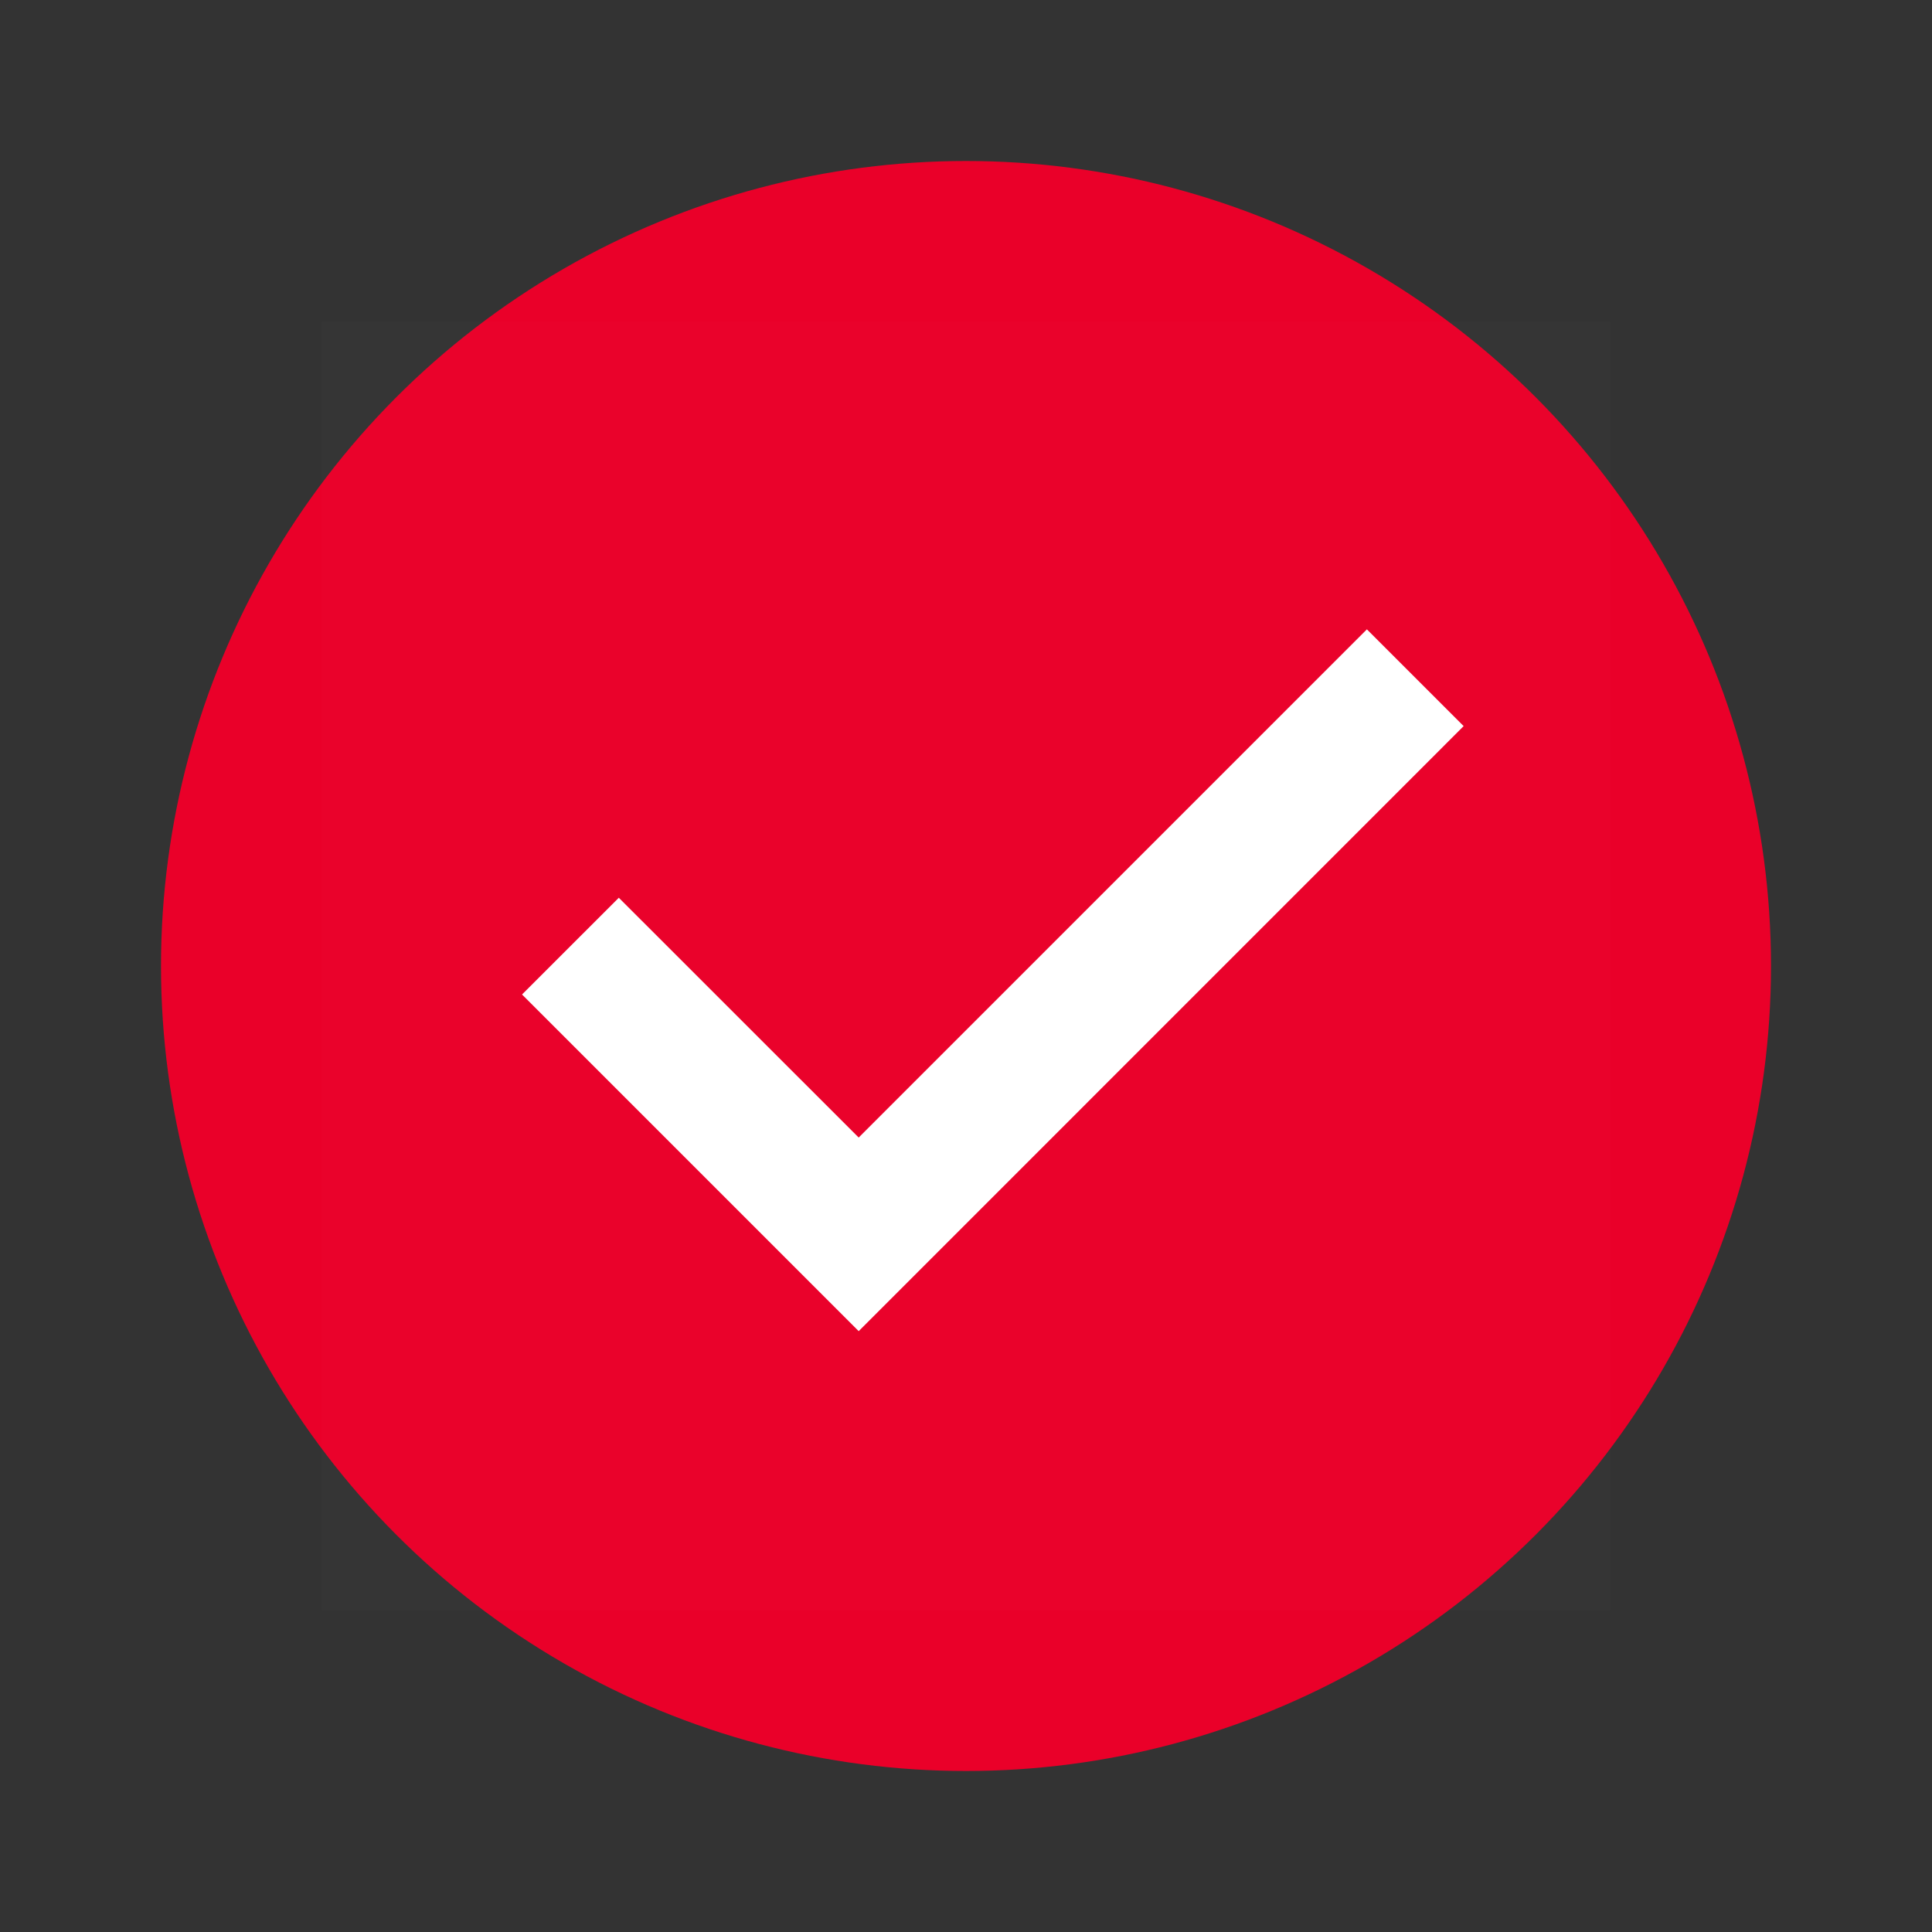 <svg width="24" height="24" viewBox="0 0 24 24" fill="none" xmlns="http://www.w3.org/2000/svg">
<rect x="0" y="0" width="24" height="24" fill="#333333" stroke="none"/>
<circle cx="12" cy="12" r="10" fill="#EA0029"/>
<rect opacity="0.01" x="4" y="4" width="16" height="16" fill="#D7D7D7"/>
<path d="M10.667 14.626L7.687 11.647L6.98 12.354L10.667 16.041L17.687 9.02L16.98 8.313L10.667 14.626Z" fill="white" stroke="white" stroke-width="0.7"/>
</svg>
